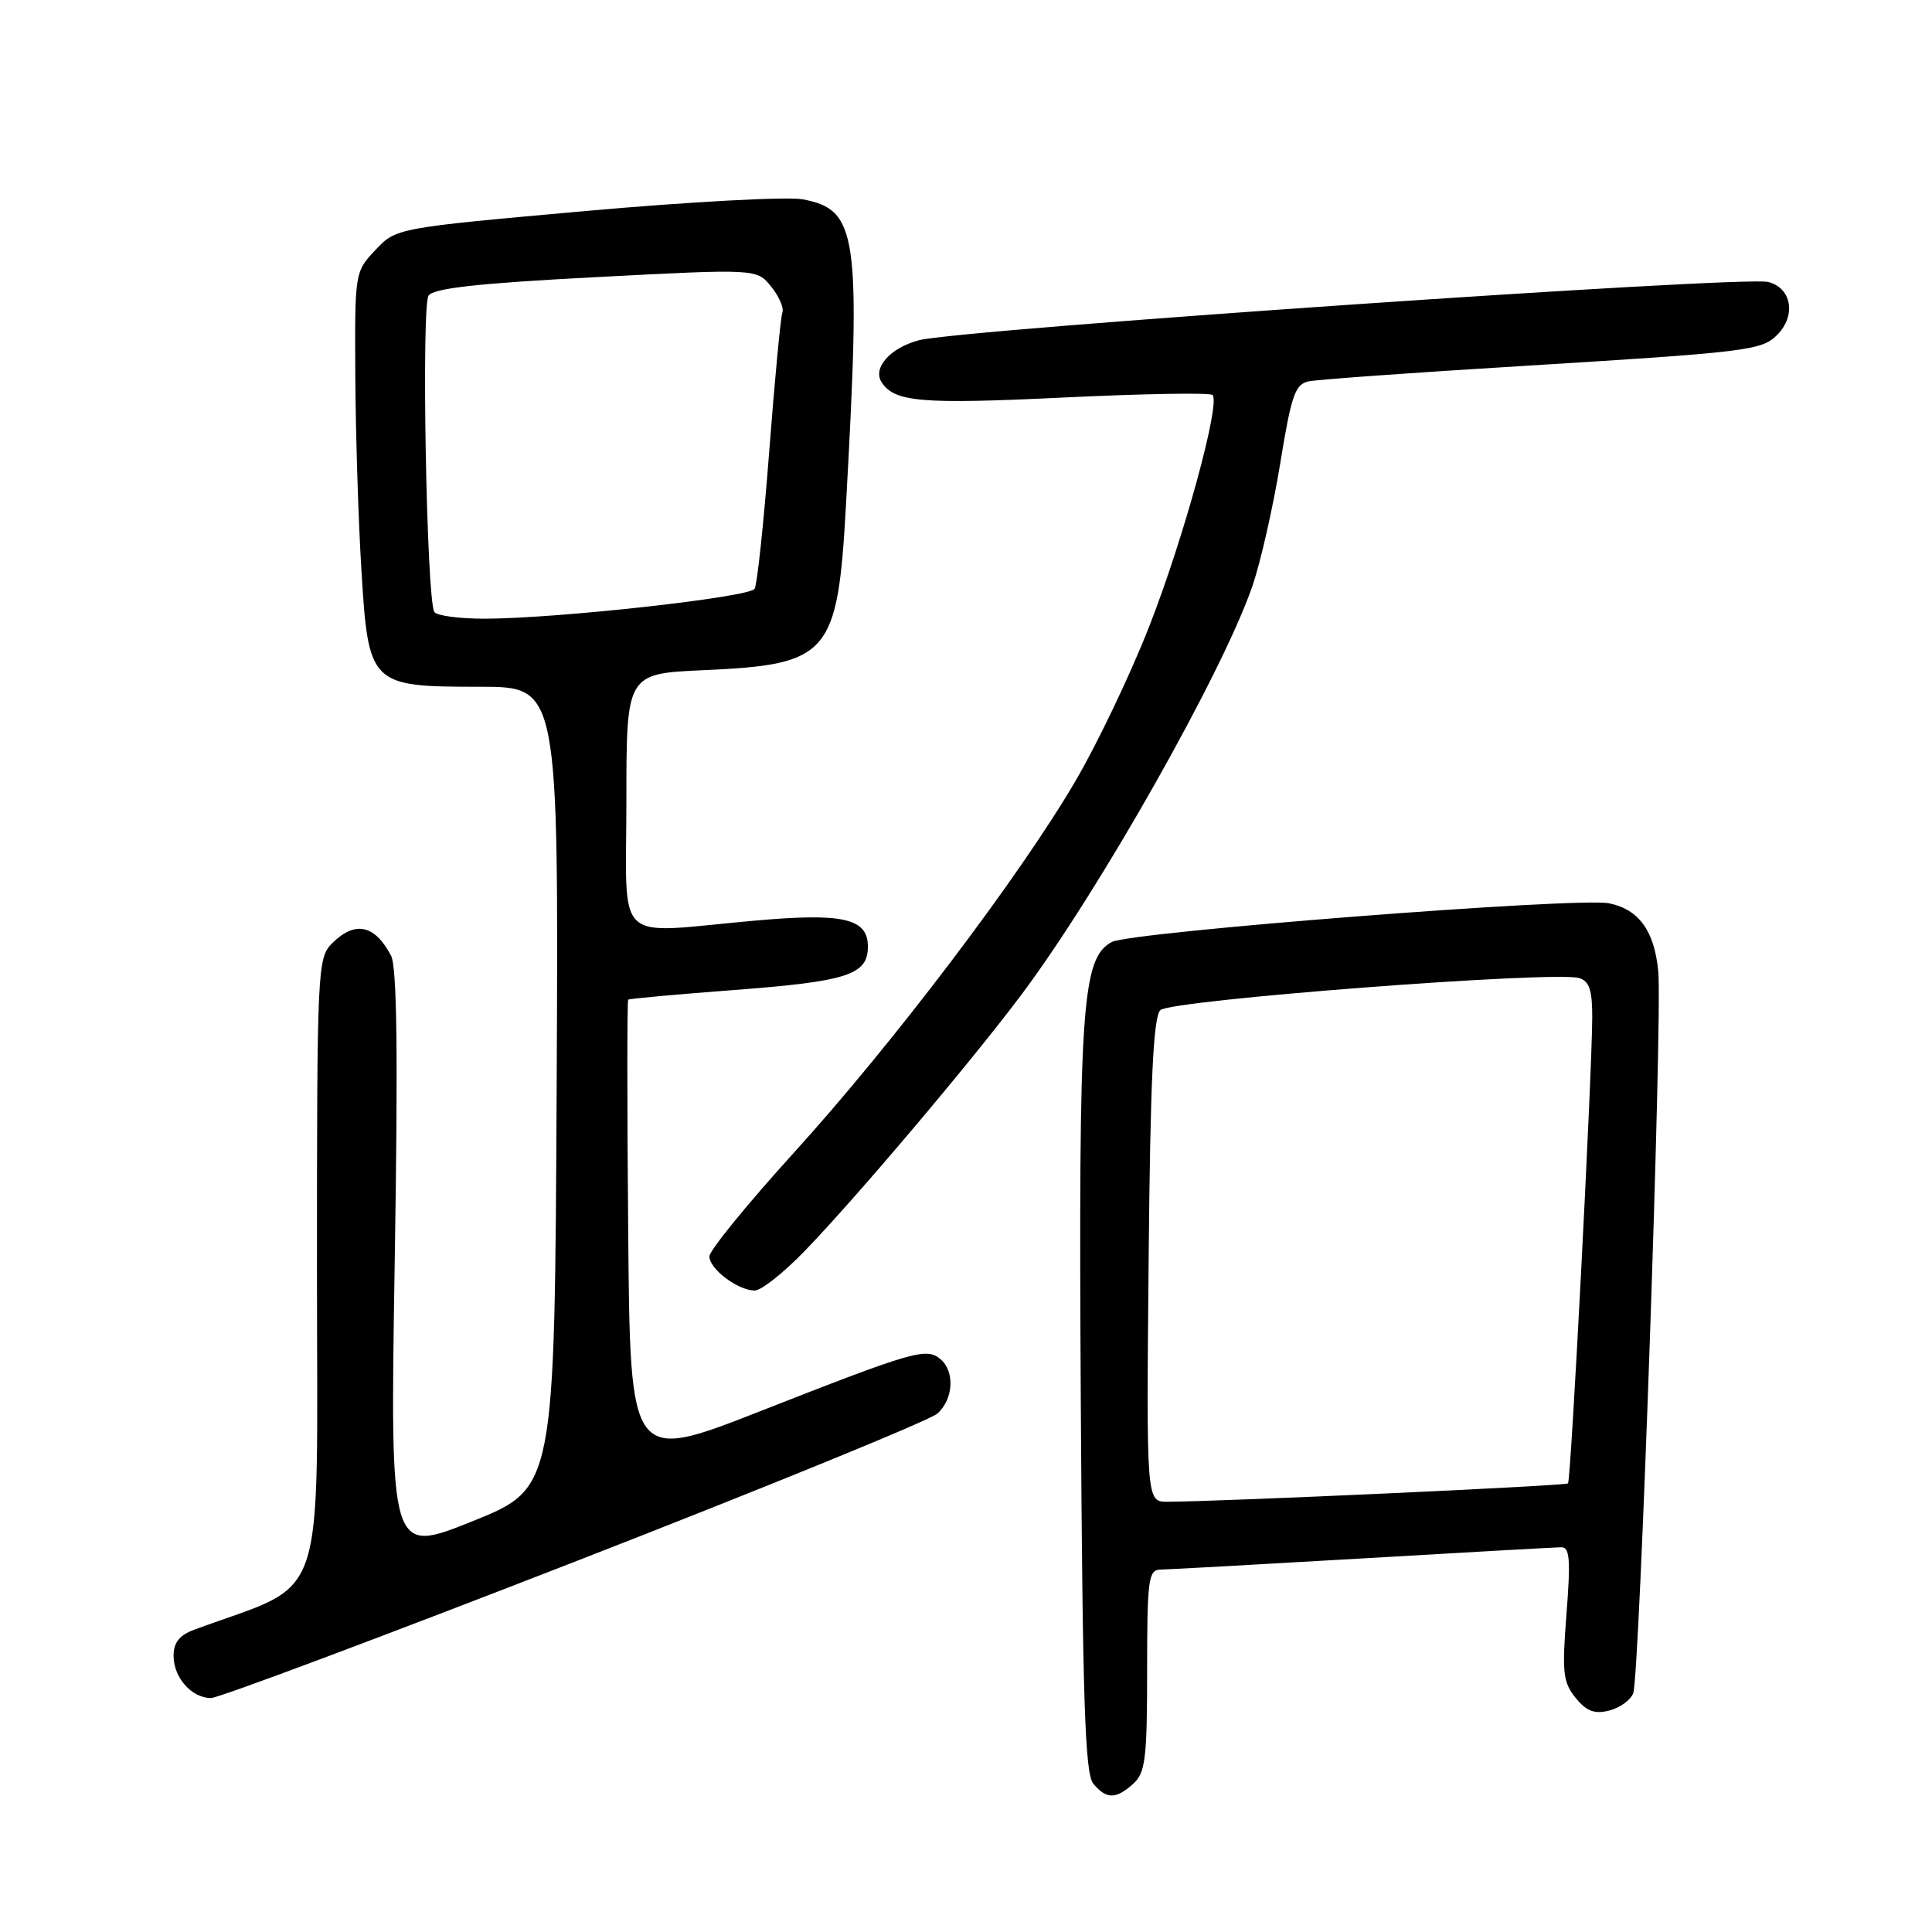 <?xml version="1.0" encoding="UTF-8" standalone="no"?>
<!DOCTYPE svg PUBLIC "-//W3C//DTD SVG 1.1//EN" "http://www.w3.org/Graphics/SVG/1.1/DTD/svg11.dtd" >
<svg xmlns="http://www.w3.org/2000/svg" xmlns:xlink="http://www.w3.org/1999/xlink" version="1.1" viewBox="0 0 256 256">
 <g >
 <path fill="currentColor"
d=" M 150.17 236.35 C 151.77 234.90 152.00 233.00 152.00 221.35 C 152.00 209.31 152.17 208.00 153.75 207.98 C 154.71 207.97 166.75 207.30 180.50 206.50 C 194.25 205.69 206.12 205.03 206.88 205.02 C 208.00 205.00 208.13 206.65 207.57 213.81 C 206.96 221.60 207.10 222.90 208.77 224.97 C 210.22 226.75 211.27 227.15 213.22 226.66 C 214.63 226.31 216.06 225.27 216.41 224.37 C 217.26 222.17 220.29 134.81 219.73 128.74 C 219.23 123.36 217.16 120.48 213.19 119.69 C 209.07 118.86 149.81 123.48 147.32 124.82 C 143.33 126.97 142.91 133.21 143.21 185.68 C 143.45 225.44 143.76 235.01 144.87 236.35 C 146.60 238.43 147.86 238.43 150.17 236.35 Z  M 76.10 206.96 C 101.58 197.04 123.23 188.19 124.22 187.30 C 126.35 185.37 126.54 181.70 124.60 180.08 C 122.73 178.53 121.04 179.02 100.76 186.98 C 83.50 193.75 83.50 193.75 83.24 163.22 C 83.09 146.43 83.09 132.59 83.24 132.46 C 83.38 132.33 89.65 131.76 97.17 131.19 C 112.28 130.05 115.00 129.17 115.00 125.44 C 115.00 121.67 111.73 120.93 99.79 122.01 C 81.05 123.69 83.00 125.54 83.00 106.13 C 83.00 89.26 83.00 89.26 93.25 88.80 C 109.94 88.06 111.00 86.81 112.11 66.68 C 114.09 30.97 113.64 27.77 106.35 26.41 C 104.34 26.03 91.40 26.73 77.60 27.96 C 52.50 30.21 52.50 30.21 49.75 33.12 C 47.02 36.01 47.00 36.11 47.08 49.77 C 47.12 57.32 47.48 68.85 47.88 75.38 C 48.82 90.83 48.99 91.00 63.62 91.00 C 74.02 91.00 74.02 91.00 73.76 144.10 C 73.50 197.19 73.50 197.19 62.59 201.58 C 51.68 205.96 51.68 205.96 52.30 167.35 C 52.75 139.80 52.61 128.13 51.81 126.62 C 49.65 122.51 47.03 121.97 44.00 125.00 C 42.06 126.94 42.00 128.33 42.00 168.41 C 42.00 214.03 43.60 209.35 25.75 215.94 C 23.77 216.67 23.00 217.64 23.00 219.40 C 23.00 222.30 25.40 225.00 27.96 225.00 C 28.96 225.00 50.62 216.88 76.10 206.96 Z  M 106.64 165.75 C 113.55 158.60 128.65 140.73 135.33 131.82 C 145.67 118.02 162.01 89.11 165.96 77.63 C 167.03 74.49 168.69 67.21 169.63 61.44 C 171.11 52.33 171.61 50.90 173.42 50.53 C 174.56 50.29 187.20 49.38 201.50 48.51 C 231.59 46.66 233.41 46.44 235.47 44.39 C 238.04 41.82 237.41 38.14 234.28 37.36 C 231.00 36.53 127.08 43.67 121.77 45.08 C 117.96 46.09 115.59 48.76 116.82 50.65 C 118.53 53.28 122.04 53.58 140.79 52.68 C 151.40 52.17 160.35 52.01 160.67 52.34 C 161.75 53.42 156.83 71.39 152.28 83.00 C 149.80 89.33 145.40 98.56 142.49 103.51 C 135.09 116.16 118.29 138.32 105.14 152.80 C 99.01 159.55 94.00 165.70 94.00 166.48 C 94.00 168.15 97.79 171.00 100.01 171.00 C 100.87 171.00 103.85 168.64 106.64 165.75 Z  M 152.20 167.05 C 152.42 143.18 152.82 134.78 153.75 133.85 C 155.09 132.51 206.02 128.61 209.25 129.60 C 210.60 130.01 210.99 131.22 210.98 134.82 C 210.94 142.68 208.16 196.17 207.77 196.56 C 207.45 196.88 161.98 198.96 154.70 198.99 C 151.90 199.00 151.90 199.00 152.20 167.05 Z  M 57.55 81.08 C 56.52 79.41 55.81 40.56 56.79 39.16 C 57.47 38.19 63.40 37.53 78.99 36.72 C 100.27 35.61 100.27 35.61 102.18 37.97 C 103.23 39.27 103.90 40.82 103.67 41.41 C 103.44 42.01 102.66 50.27 101.93 59.76 C 101.20 69.26 100.33 77.47 99.99 78.02 C 99.30 79.14 73.95 81.95 64.31 81.98 C 60.90 81.99 57.86 81.59 57.55 81.08 Z "/>
</g>
</svg>